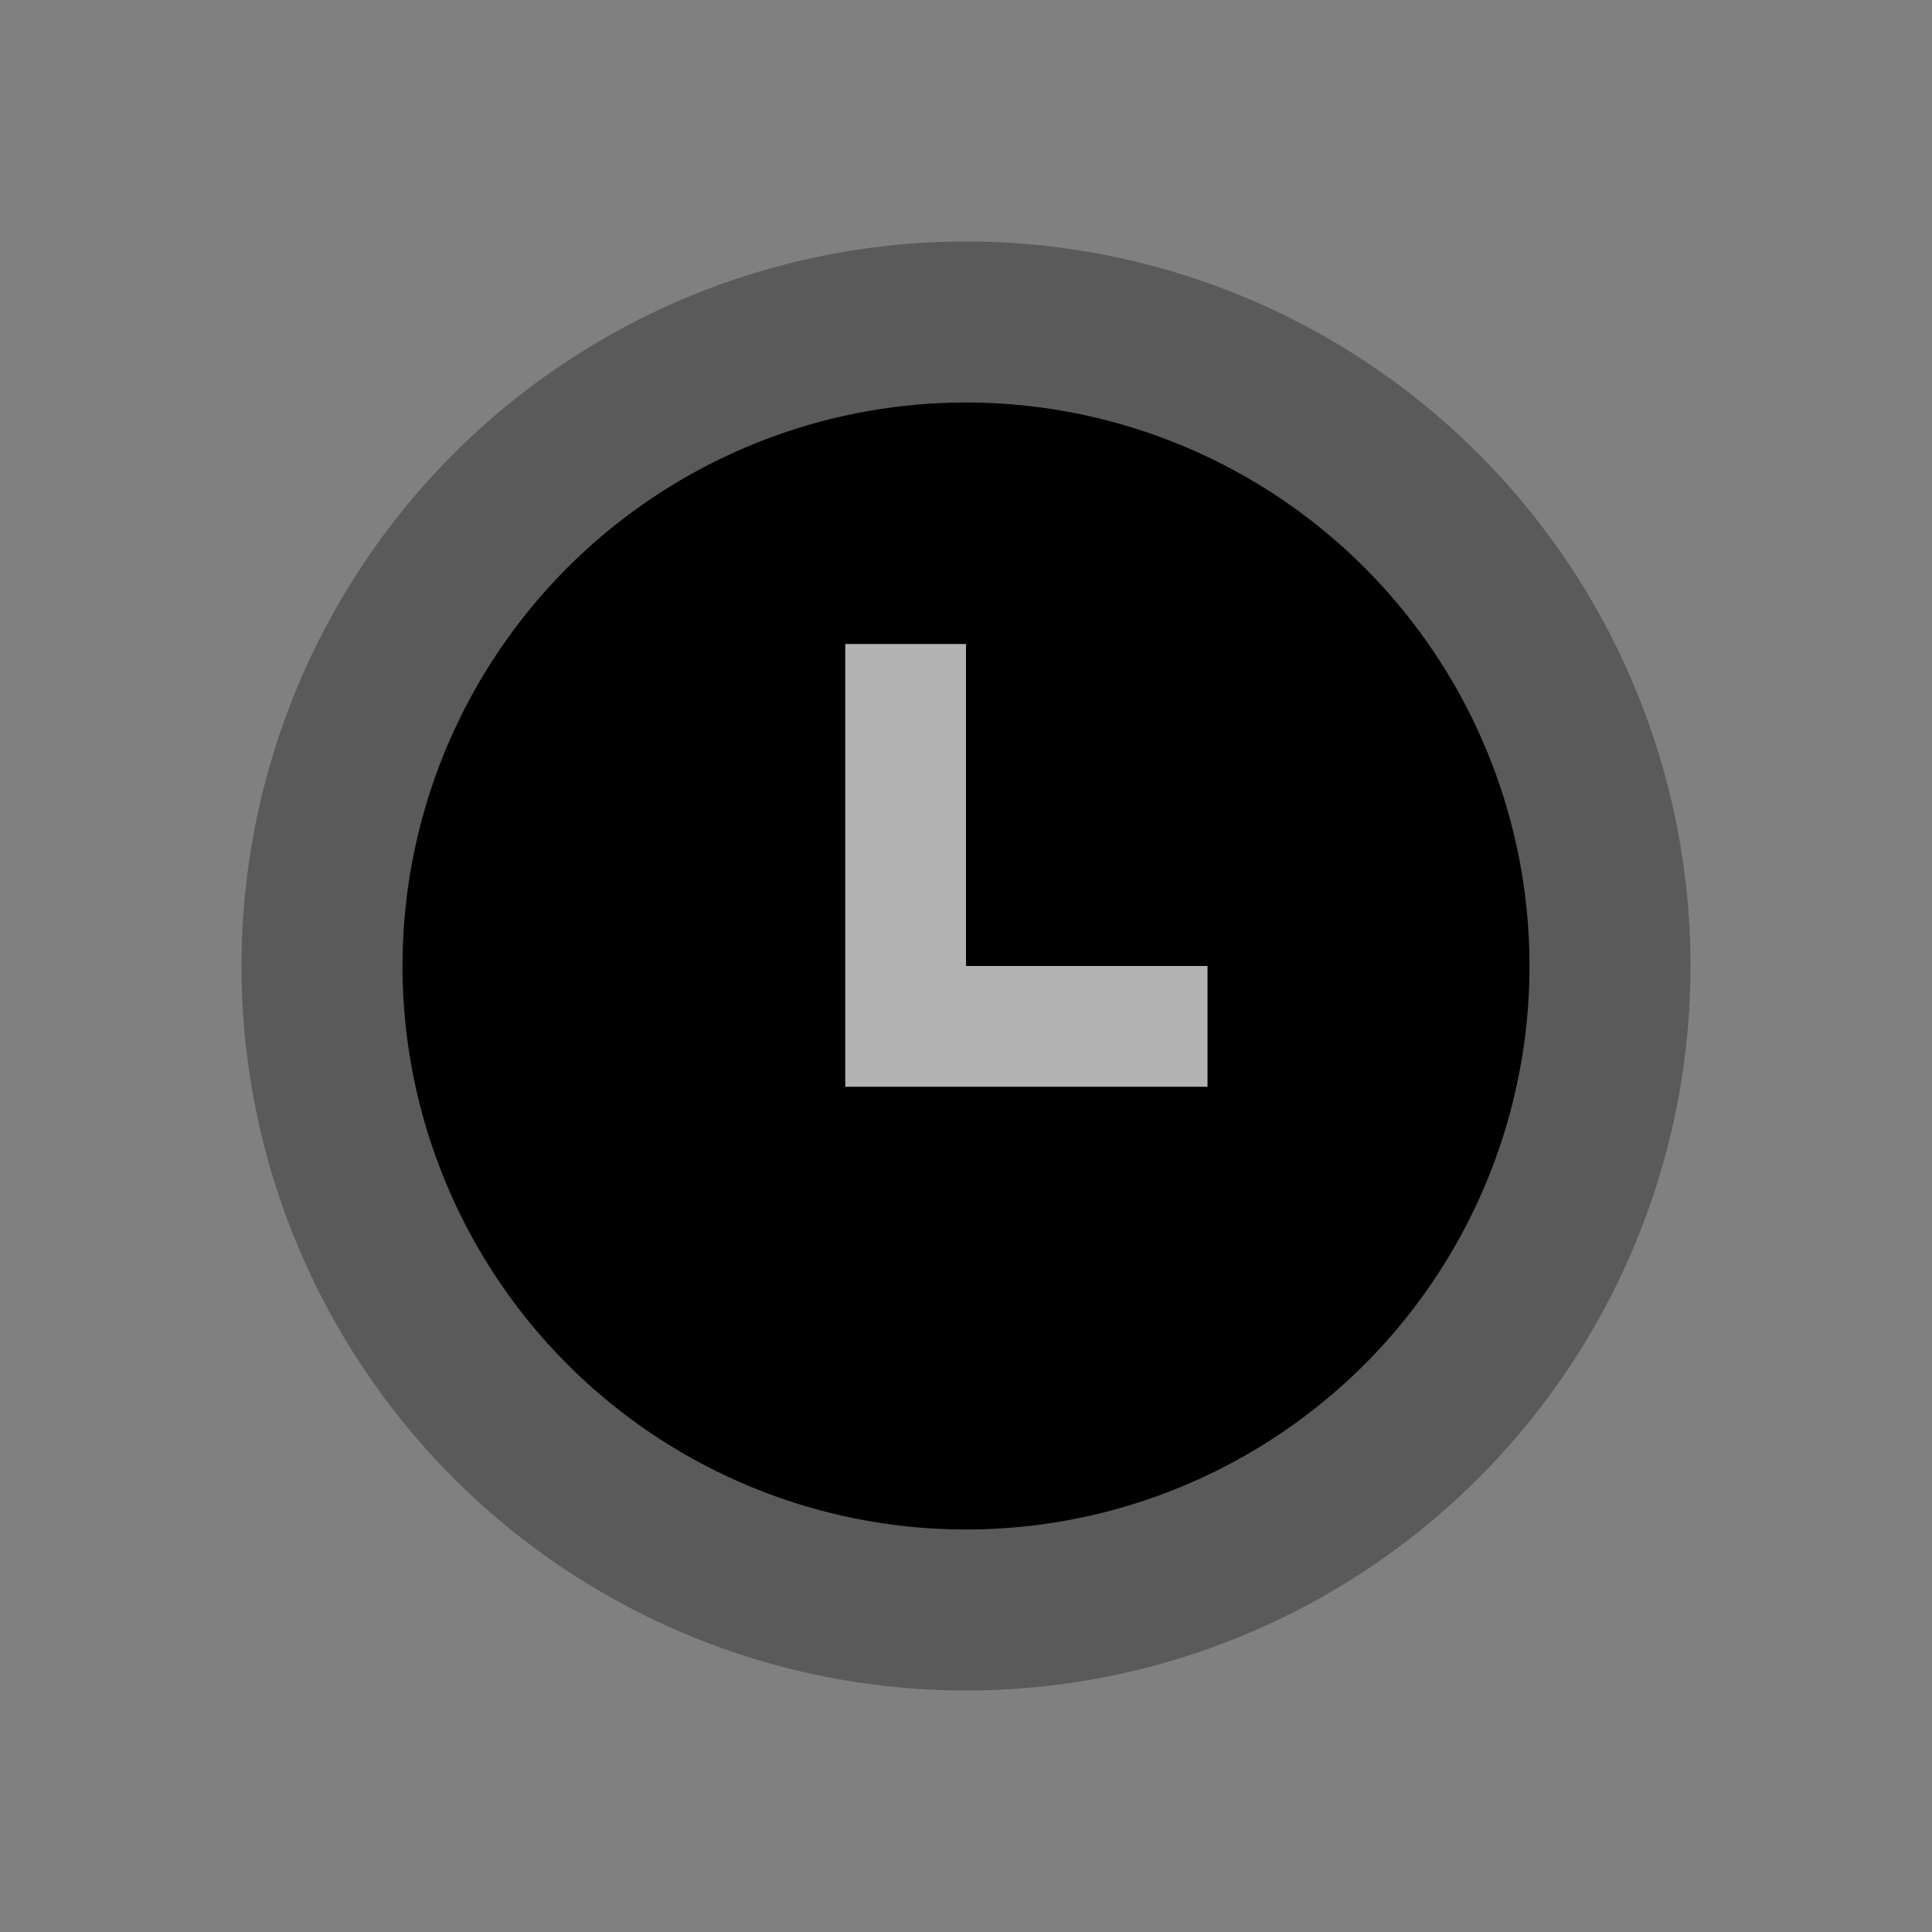 <svg xmlns="http://www.w3.org/2000/svg" width="48" height="48" viewBox="0 0 48 48">
  <rect x="0" y="0" width="48" height="48" fill="#808080" stroke="none"/>
  <circle fill="currentColor" fill-rule="evenodd" fill-opacity="0.3" cx="24" cy="24" r="18"/>
  <circle fill="currentColor" fill-rule="evenodd" cx="24" cy="24" r="14"/>
  <path fill="#fff" fill-rule="evenodd" fill-opacity="0.7" d="M21,16V27h9V24H24V16H21Z"/>
</svg>
